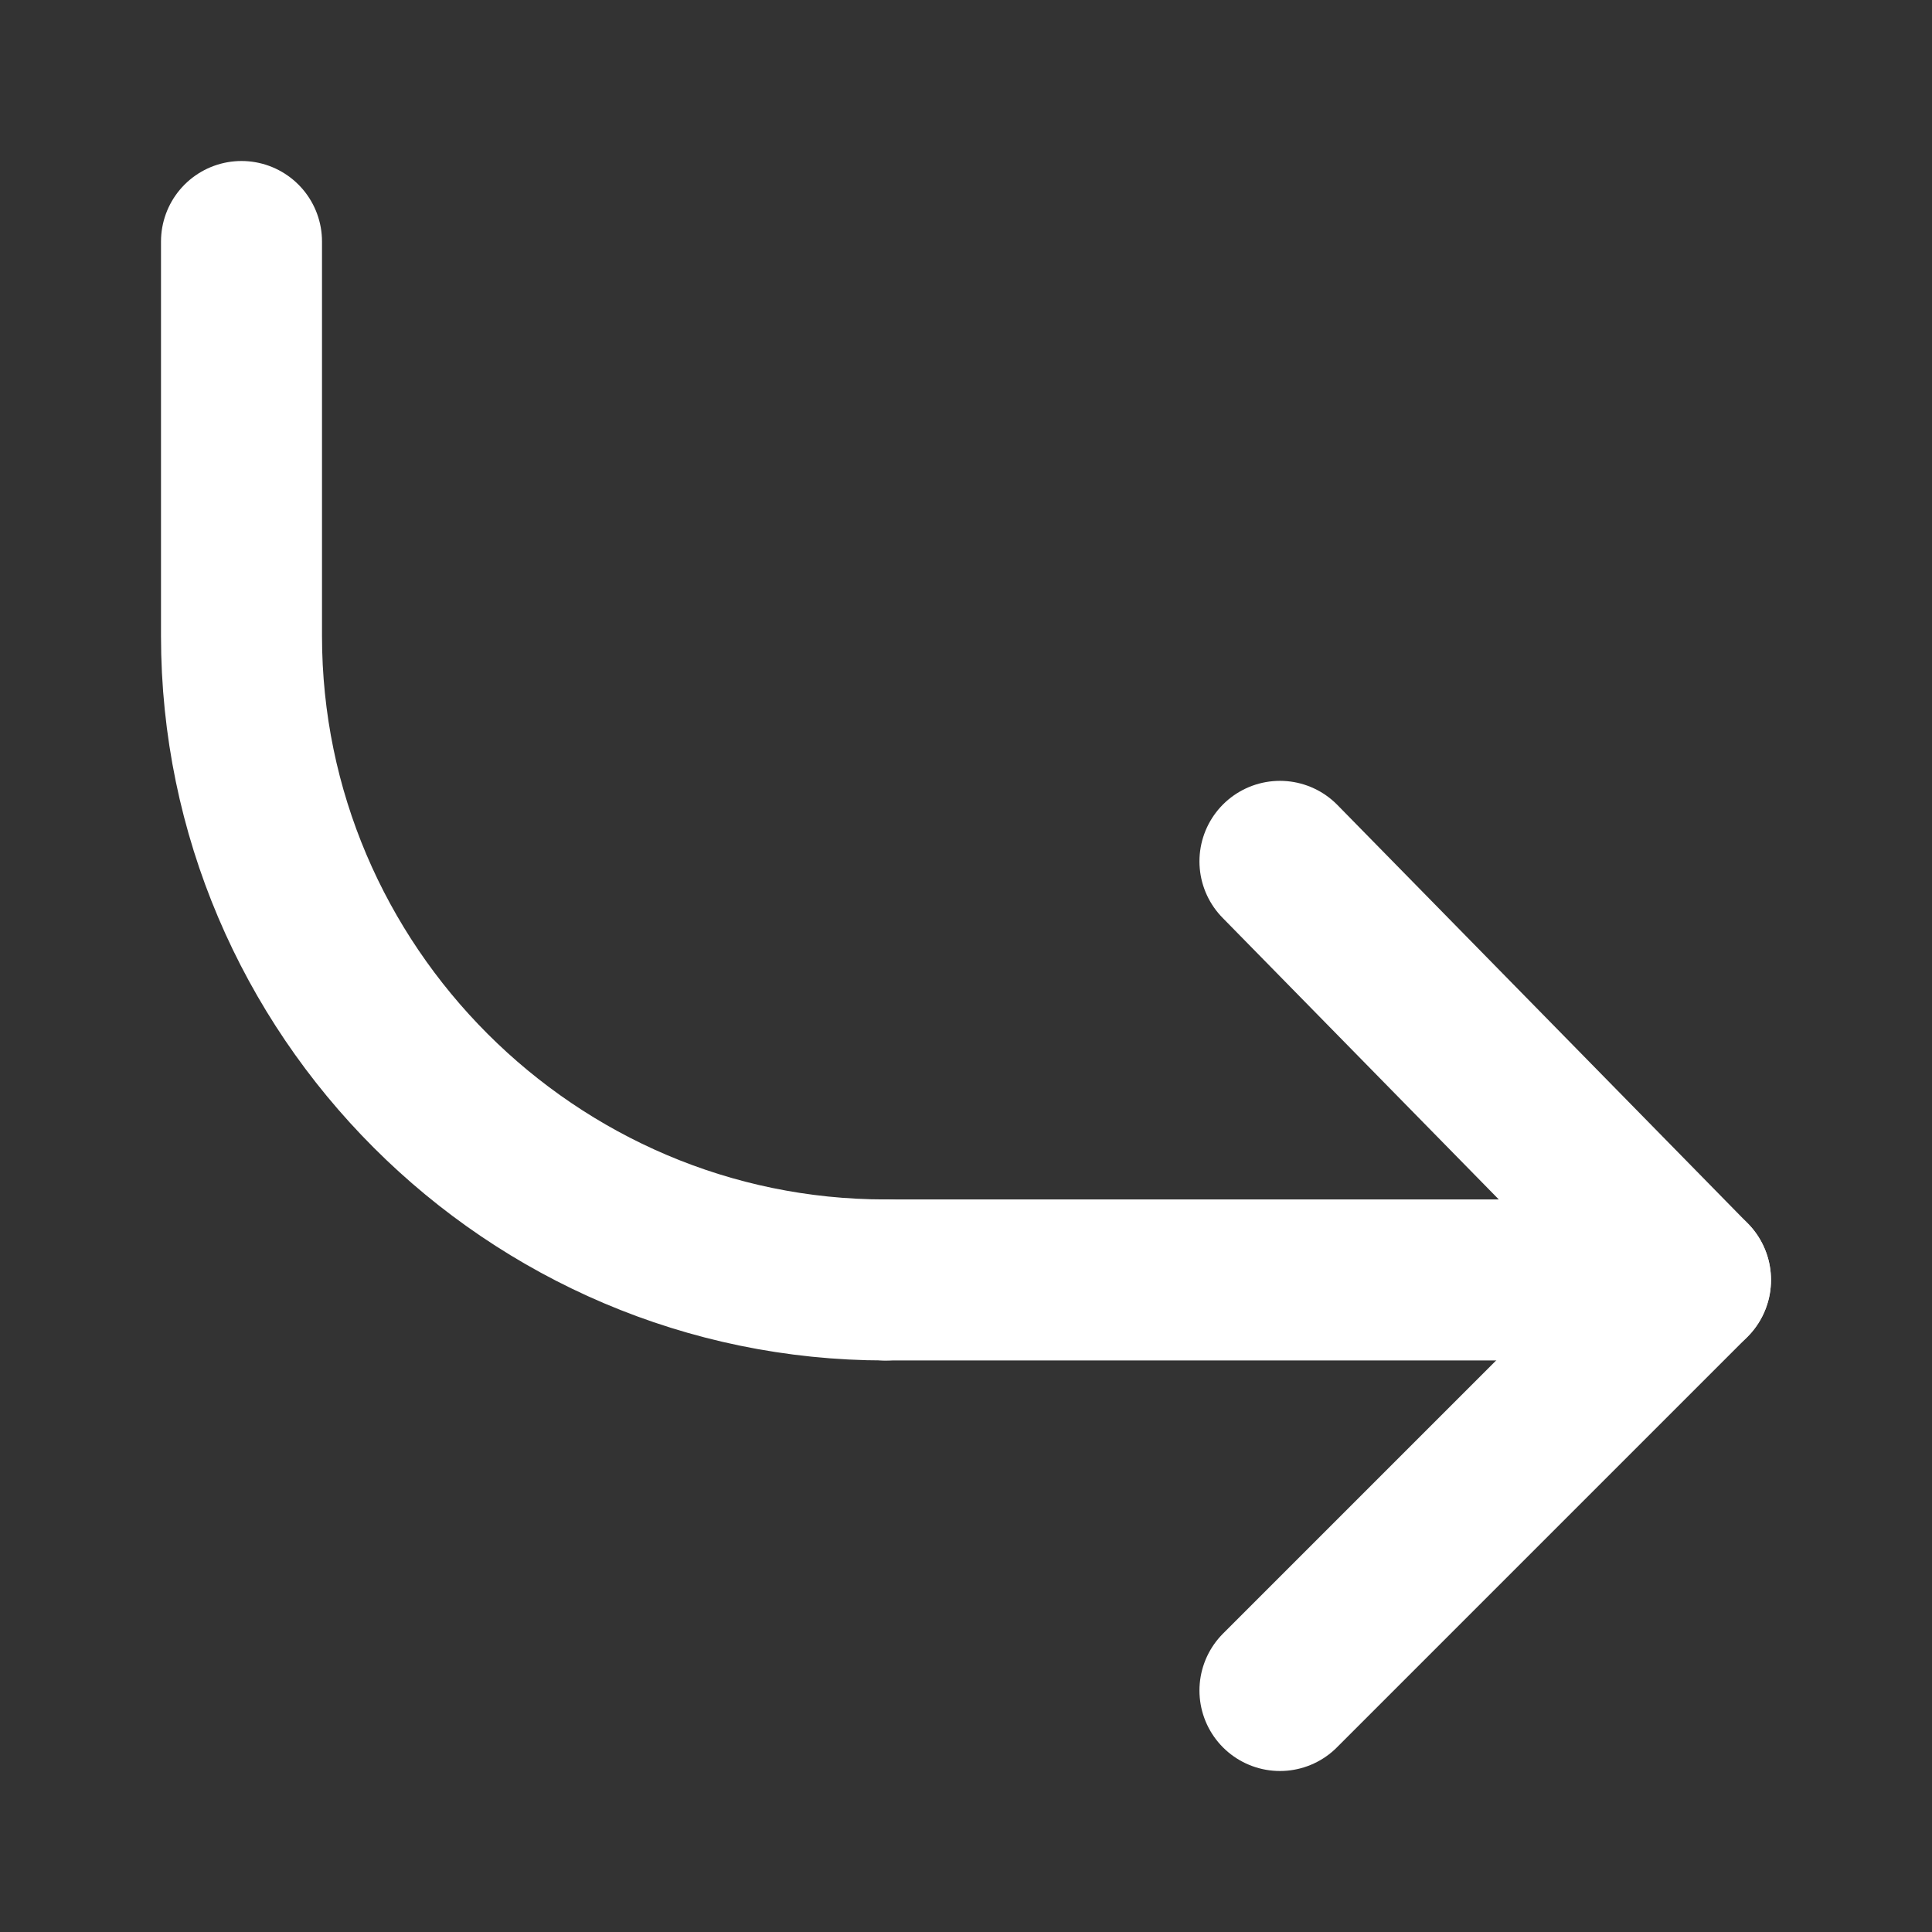 <svg fill="none" height="24" viewBox="0 0 24 24" width="24" xmlns="http://www.w3.org/2000/svg"><rect x="0" y="0" width="24" height="24" fill="#333333" stroke="none"/><g stroke="#fff" stroke-linecap="round" stroke-linejoin="round" stroke-width="2"><path d="m3 3v4.9c0 4.4 3.6 8 8 8"/><path d="m11 15.9h10l-5.1-5.2"/><path d="m21 15.9-5.1 5.1"/></g></svg>